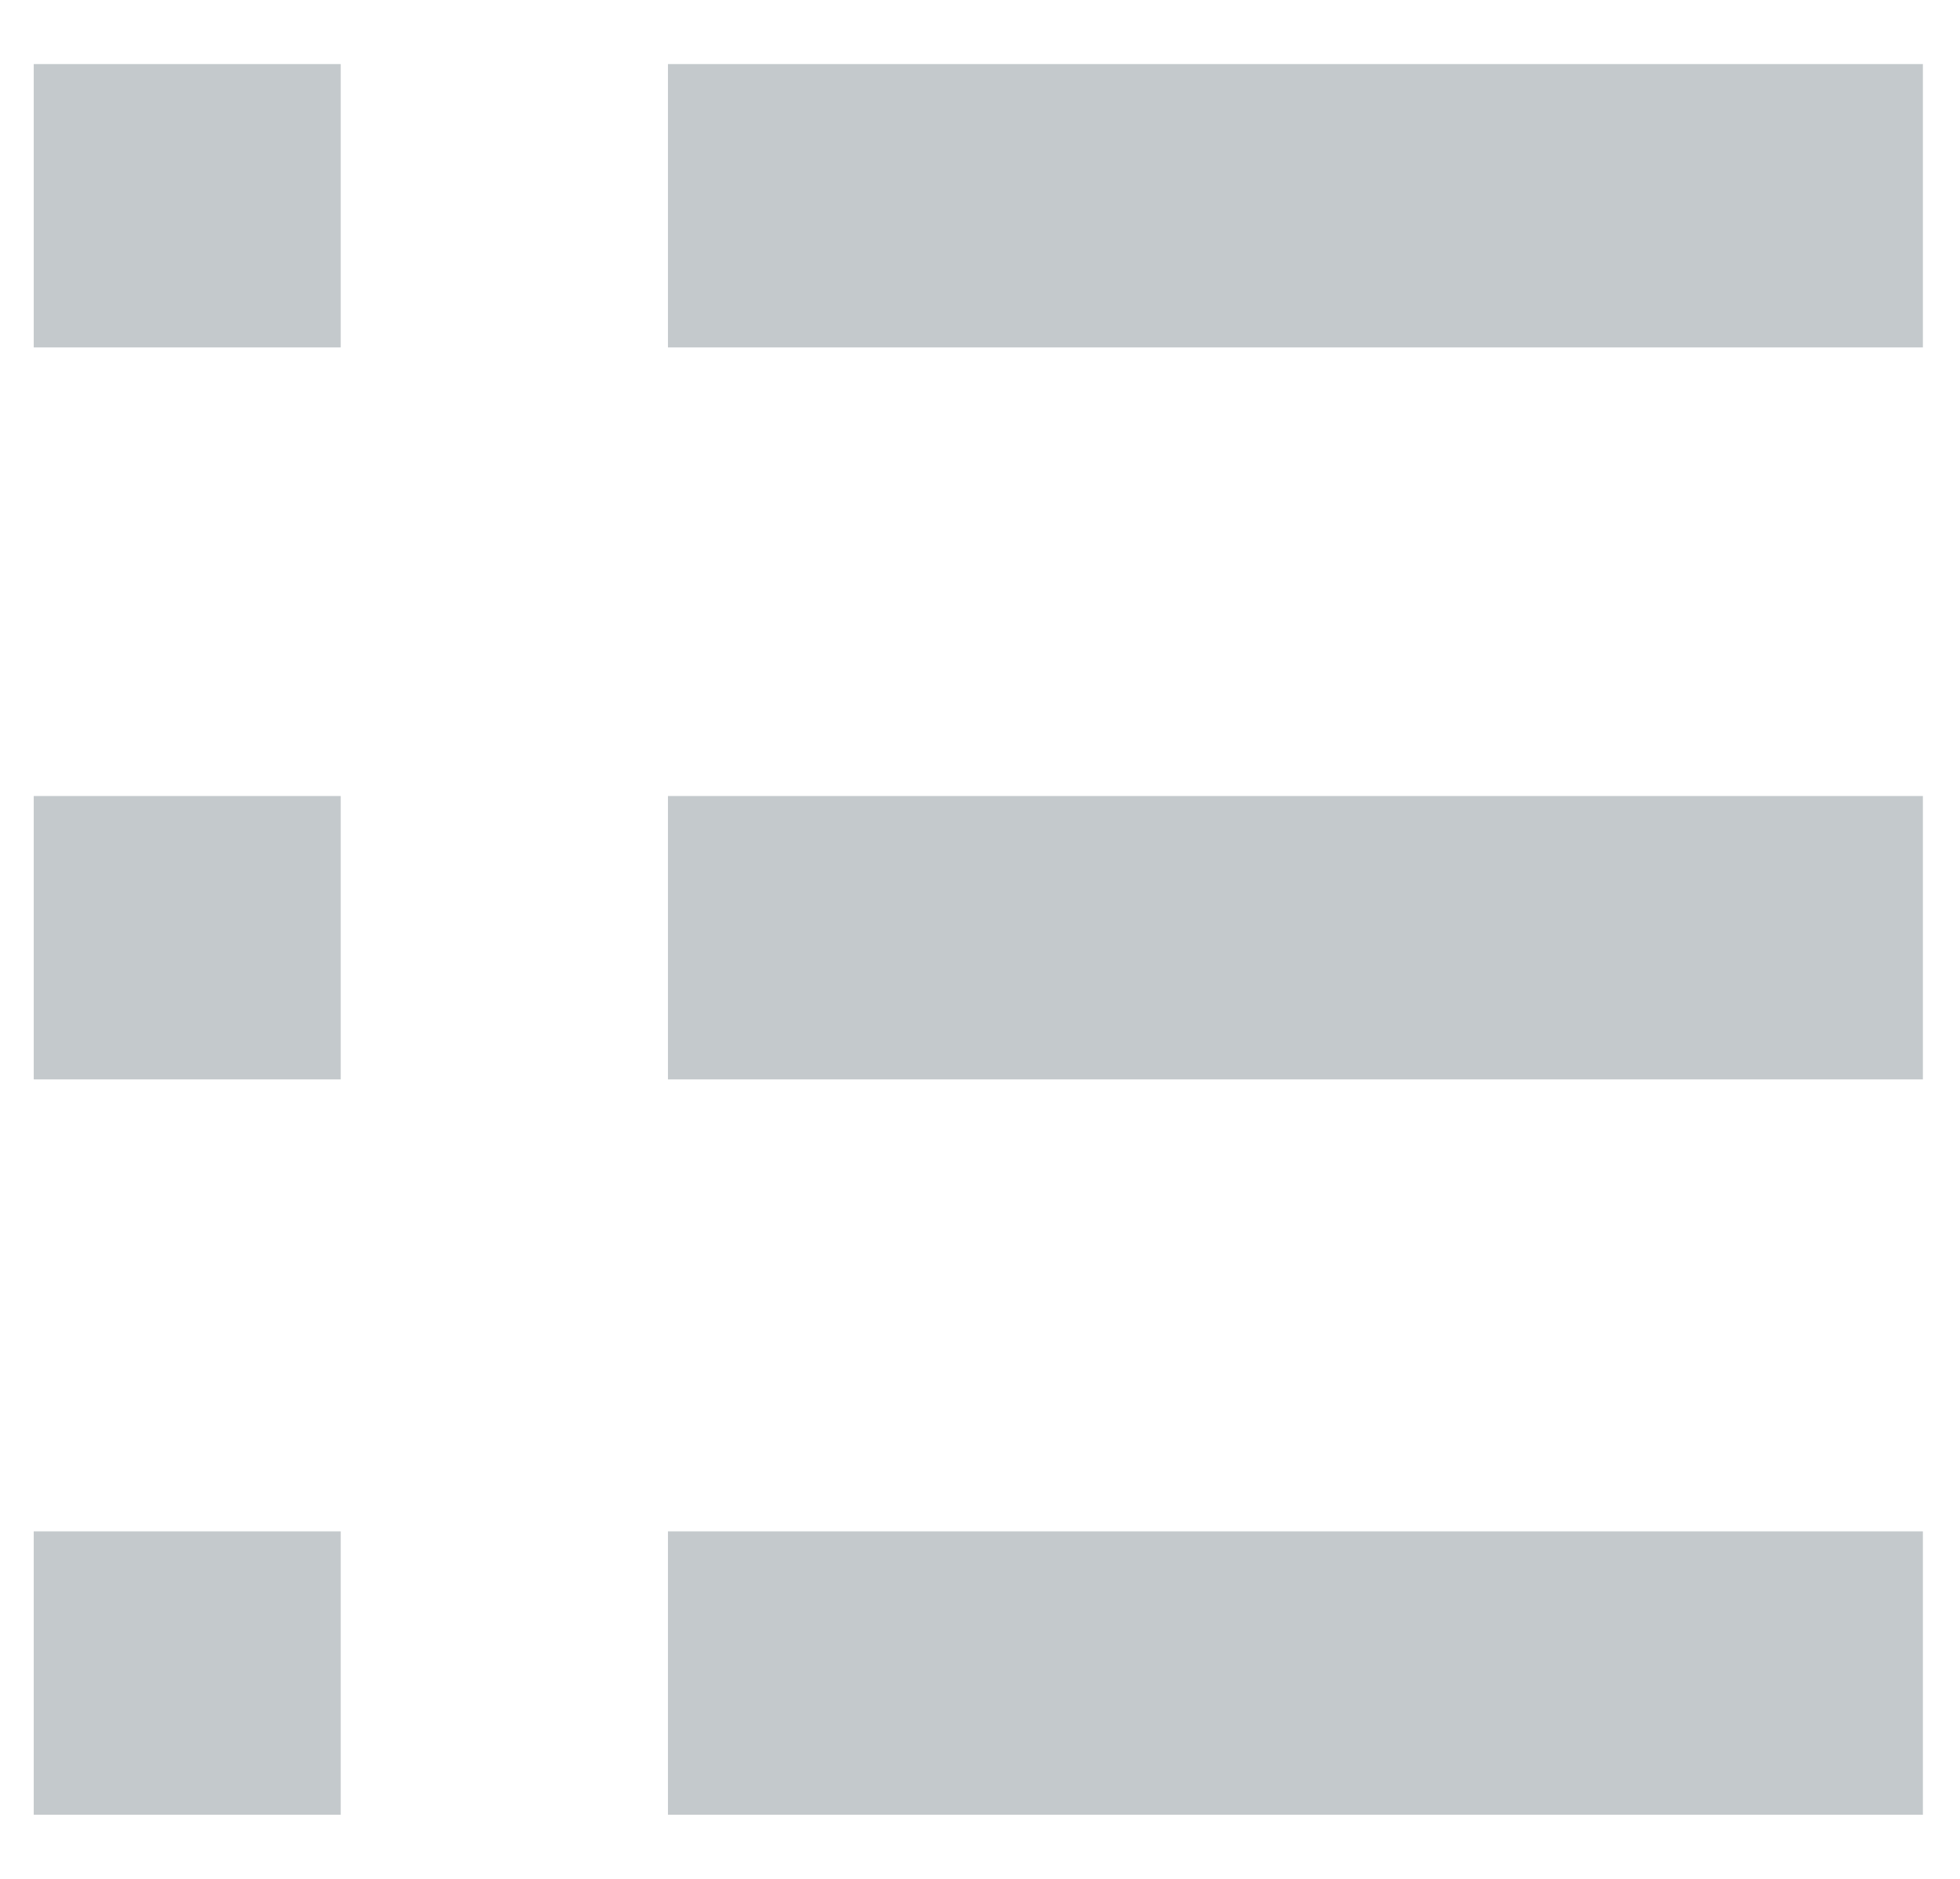<svg xmlns="http://www.w3.org/2000/svg" width="58.1" height="55.7" viewBox="0 0 58.1 55.7" style="enable-background:new 0 0 58.1 55.7"><path d="M1 23.6h9.1V32H1zm18.8 0H57V32H19.8zM1 1.9h9.1v8.4H1zm18.8 0H57v8.4H19.8zM1 45.4h9.1v8.4H1zm18.8 0H57v8.4H19.8z" style="fill:#c4c9cc"/></svg>